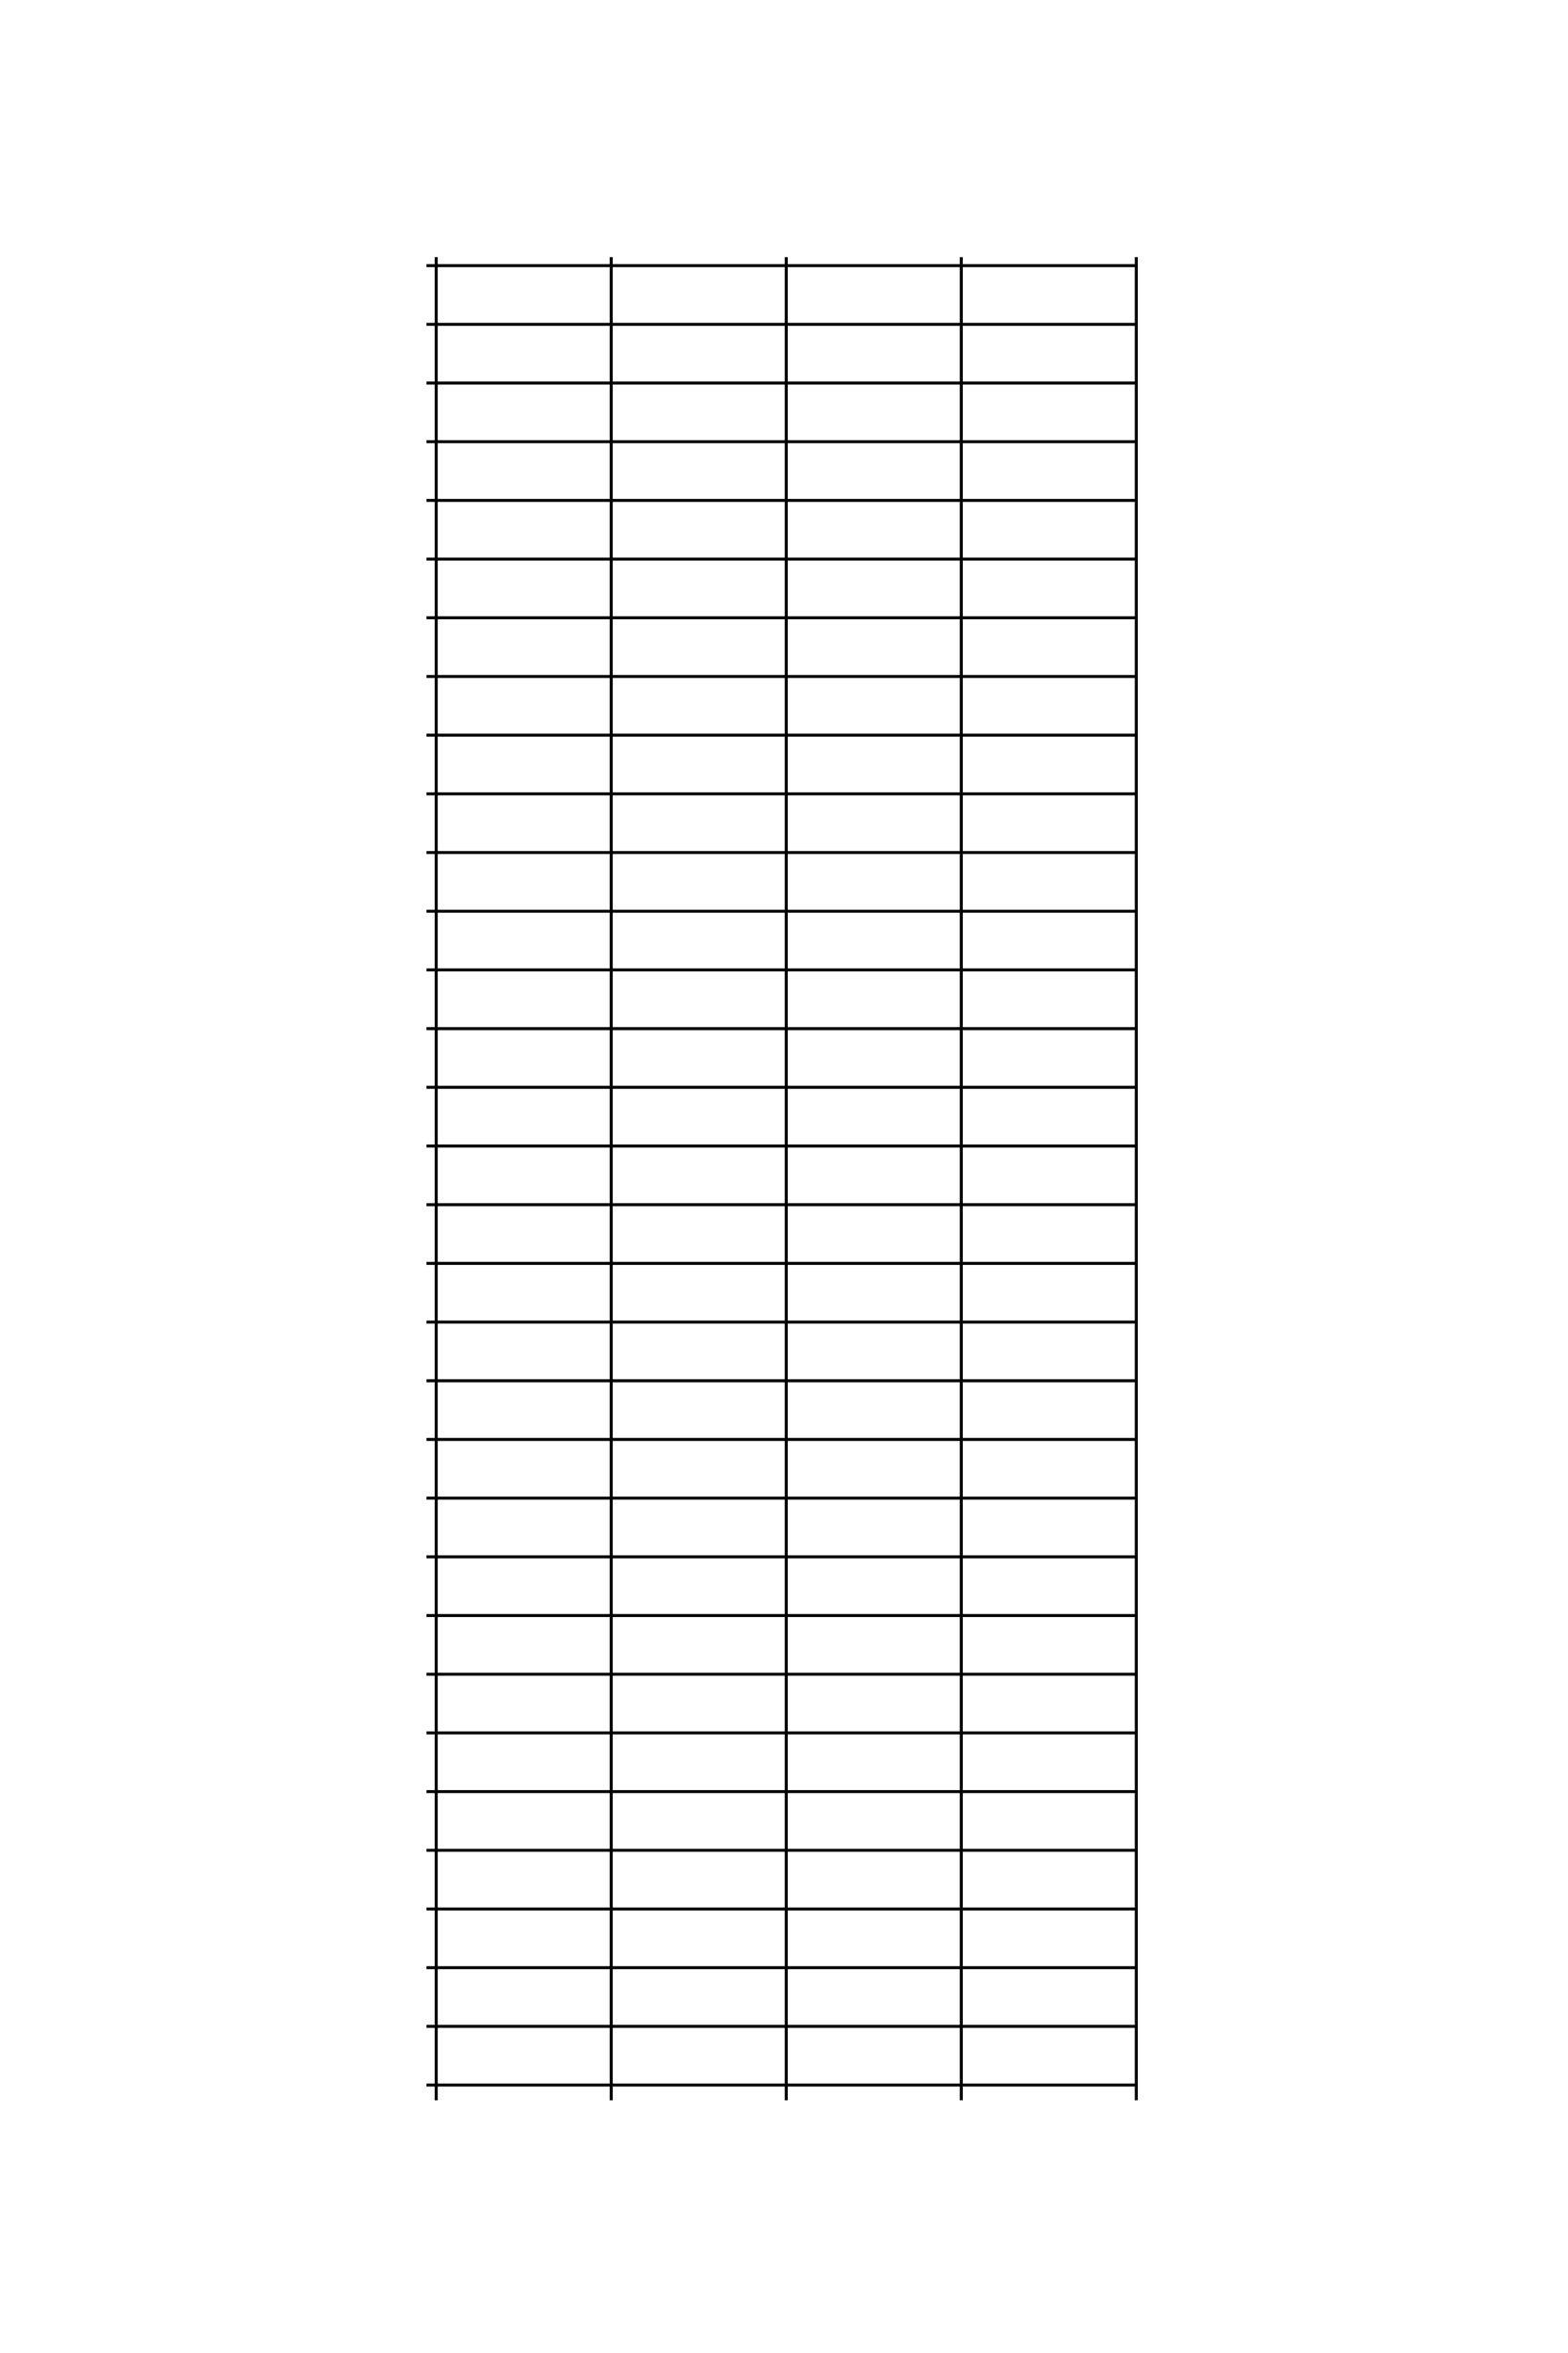 <?xml version="1.0" encoding="UTF-8"?>
<!DOCTYPE svg PUBLIC "-//W3C//DTD SVG 1.1//EN" "http://www.w3.org/Graphics/SVG/1.1/DTD/svg11.dtd">
<!-- Creator: CorelDRAW 2021 (64-Bit) -->
<svg xmlns="http://www.w3.org/2000/svg" xml:space="preserve" width="40mm" height="60mm" version="1.1" style="shape-rendering:geometricPrecision; text-rendering:geometricPrecision; image-rendering:optimizeQuality; fill-rule:evenodd; clip-rule:evenodd"
viewBox="0 0 4000 6000"
 xmlns:xlink="http://www.w3.org/1999/xlink"
 xmlns:xodm="http://www.corel.com/coreldraw/odm/2003">
 <defs>
  <style type="text/css">
   <![CDATA[
    .str0 {stroke:black;stroke-width:7.62;stroke-linejoin:bevel;stroke-miterlimit:22.926}
    .fil0 {fill:none}
   ]]>
  </style>
 </defs>
 <g id="图层_x0020_1">
  <line class="fil0 str0" x1="16073.18" y1="9190.95" x2="23393.18" y2= "9190.95" />
  <line class="fil0 str0" x1="16073.18" y1="8585.95" x2="23393.18" y2= "8585.95" />
  <line class="fil0 str0" x1="16073.18" y1="7980.95" x2="23393.18" y2= "7980.95" />
  <line class="fil0 str0" x1="16073.18" y1="7375.95" x2="23393.18" y2= "7375.95" />
  <line class="fil0 str0" x1="16073.18" y1="6770.95" x2="23393.18" y2= "6770.95" />
  <line class="fil0 str0" x1="16073.18" y1="6165.95" x2="23393.18" y2= "6165.95" />
  <line class="fil0 str0" x1="16073.18" y1="5560.95" x2="23393.18" y2= "5560.95" />
  <line class="fil0 str0" x1="16073.18" y1="4955.95" x2="23393.18" y2= "4955.95" />
  <line class="fil0 str0" x1="16073.18" y1="4350.95" x2="23393.18" y2= "4350.95" />
  <line class="fil0 str0" x1="16073.18" y1="3745.95" x2="23393.18" y2= "3745.95" />
  <line class="fil0 str0" x1="16073.18" y1="3140.95" x2="23393.18" y2= "3140.95" />
  <line class="fil0 str0" x1="16073.18" y1="2535.95" x2="23393.18" y2= "2535.95" />
  <line class="fil0 str0" x1="16073.18" y1="1930.95" x2="23393.18" y2= "1930.95" />
  <line class="fil0 str0" x1="16073.18" y1="1325.95" x2="23393.18" y2= "1325.95" />
  <line class="fil0 str0" x1="16073.18" y1="720.95" x2="23393.18" y2= "720.95" />
  <line class="fil0 str0" x1="16073.18" y1="115.95" x2="23393.18" y2= "115.95" />
  <line class="fil0 str0" x1="16073.18" y1="-489.05" x2="23393.18" y2= "-489.05" />
  <line class="fil0 str0" x1="16073.18" y1="-1094.05" x2="23393.18" y2= "-1094.05" />
  <line class="fil0 str0" x1="16073.18" y1="-1699.05" x2="23393.18" y2= "-1699.05" />
  <line class="fil0 str0" x1="16073.18" y1="-2304.05" x2="23393.18" y2= "-2304.05" />
  <line class="fil0 str0" x1="16073.18" y1="-2909.05" x2="23393.18" y2= "-2909.05" />
  <line class="fil0 str0" x1="16073.18" y1="-3514.05" x2="23393.18" y2= "-3514.05" />
  <line class="fil0 str0" x1="16073.18" y1="-4119.05" x2="23393.18" y2= "-4119.05" />
  <line class="fil0 str0" x1="16073.18" y1="-4724.05" x2="23393.18" y2= "-4724.05" />
  <line class="fil0 str0" x1="16073.18" y1="-5329.05" x2="23393.18" y2= "-5329.05" />
  <line class="fil0 str0" x1="16073.18" y1="-5934.05" x2="23393.18" y2= "-5934.05" />
  <line class="fil0 str0" x1="16073.18" y1="-6539.05" x2="23393.18" y2= "-6539.05" />
  <line class="fil0 str0" x1="16073.18" y1="-7144.05" x2="23393.18" y2= "-7144.05" />
  <line class="fil0 str0" x1="16073.18" y1="-7749.05" x2="23393.18" y2= "-7749.05" />
  <line class="fil0 str0" x1="16073.18" y1="-8354.05" x2="23393.18" y2= "-8354.05" />
  <line class="fil0 str0" x1="16073.18" y1="-8959.05" x2="23393.18" y2= "-8959.05" />
  <line class="fil0 str0" x1="16073.18" y1="-9564.05" x2="23393.18" y2= "-9564.05" />
  <line class="fil0 str0" x1="16173.18" y1="-9651.7" x2="16173.18" y2= "9348.22" />
  <line class="fil0 str0" x1="17978.18" y1="-9651.7" x2="17978.18" y2= "9348.22" />
  <line class="fil0 str0" x1="19783.18" y1="-9651.7" x2="19783.18" y2= "9348.22" />
  <line class="fil0 str0" x1="21588.18" y1="-9651.7" x2="21588.18" y2= "9348.22" />
  <line class="fil0 str0" x1="23393.18" y1="-9651.7" x2="23393.18" y2= "9348.22" />
  <g id="_2285261303024">
   <line class="fil0 str0" x1="1088.01" y1="5316.77" x2="2898.76" y2= "5316.77" />
   <line class="fil0 str0" x1="1088.01" y1="5167.11" x2="2898.76" y2= "5167.11" />
   <line class="fil0 str0" x1="1088.01" y1="5017.45" x2="2898.76" y2= "5017.45" />
   <line class="fil0 str0" x1="1088.01" y1="4867.79" x2="2898.76" y2= "4867.79" />
   <line class="fil0 str0" x1="1088.01" y1="4718.13" x2="2898.76" y2= "4718.13" />
   <line class="fil0 str0" x1="1088.01" y1="4568.47" x2="2898.76" y2= "4568.47" />
   <line class="fil0 str0" x1="1088.01" y1="4418.82" x2="2898.76" y2= "4418.82" />
   <line class="fil0 str0" x1="1088.01" y1="4269.16" x2="2898.76" y2= "4269.16" />
   <line class="fil0 str0" x1="1088.01" y1="4119.5" x2="2898.76" y2= "4119.5" />
   <line class="fil0 str0" x1="1088.01" y1="3969.84" x2="2898.76" y2= "3969.84" />
   <line class="fil0 str0" x1="1088.01" y1="3820.18" x2="2898.76" y2= "3820.18" />
   <line class="fil0 str0" x1="1088.01" y1="3670.52" x2="2898.76" y2= "3670.52" />
   <line class="fil0 str0" x1="1088.01" y1="3520.86" x2="2898.76" y2= "3520.86" />
   <line class="fil0 str0" x1="1088.01" y1="3371.21" x2="2898.76" y2= "3371.21" />
   <line class="fil0 str0" x1="1088.01" y1="3221.55" x2="2898.76" y2= "3221.55" />
   <line class="fil0 str0" x1="1088.01" y1="3071.89" x2="2898.76" y2= "3071.89" />
   <line class="fil0 str0" x1="1088.02" y1="2922.23" x2="2898.76" y2= "2922.23" />
   <line class="fil0 str0" x1="1088.02" y1="2772.57" x2="2898.76" y2= "2772.57" />
   <line class="fil0 str0" x1="1088.02" y1="2622.91" x2="2898.76" y2= "2622.91" />
   <line class="fil0 str0" x1="1088.02" y1="2473.25" x2="2898.76" y2= "2473.25" />
   <line class="fil0 str0" x1="1088.02" y1="2323.6" x2="2898.76" y2= "2323.6" />
   <line class="fil0 str0" x1="1088.02" y1="2173.94" x2="2898.76" y2= "2173.94" />
   <line class="fil0 str0" x1="1088.02" y1="2024.28" x2="2898.76" y2= "2024.28" />
   <line class="fil0 str0" x1="1088.02" y1="1874.62" x2="2898.76" y2= "1874.62" />
   <line class="fil0 str0" x1="1088.02" y1="1724.96" x2="2898.76" y2= "1724.96" />
   <line class="fil0 str0" x1="1088.02" y1="1575.3" x2="2898.76" y2= "1575.3" />
   <line class="fil0 str0" x1="1088.02" y1="1425.64" x2="2898.76" y2= "1425.64" />
   <line class="fil0 str0" x1="1088.02" y1="1275.99" x2="2898.76" y2= "1275.99" />
   <line class="fil0 str0" x1="1088.02" y1="1126.33" x2="2898.76" y2= "1126.33" />
   <line class="fil0 str0" x1="1088.02" y1="976.67" x2="2898.76" y2= "976.67" />
   <line class="fil0 str0" x1="1088.02" y1="827.01" x2="2898.76" y2= "827.01" />
   <line class="fil0 str0" x1="1088.02" y1="677.35" x2="2898.76" y2= "677.35" />
   <line class="fil0 str0" x1="1112.75" y1="655.67" x2="1112.75" y2= "5355.67" />
   <line class="fil0 str0" x1="1559.25" y1="655.67" x2="1559.25" y2= "5355.67" />
   <line class="fil0 str0" x1="2005.76" y1="655.67" x2="2005.76" y2= "5355.67" />
   <line class="fil0 str0" x1="2452.26" y1="655.67" x2="2452.26" y2= "5355.67" />
   <line class="fil0 str0" x1="2898.76" y1="655.67" x2="2898.76" y2= "5355.67" />
  </g>
 </g>
</svg>
